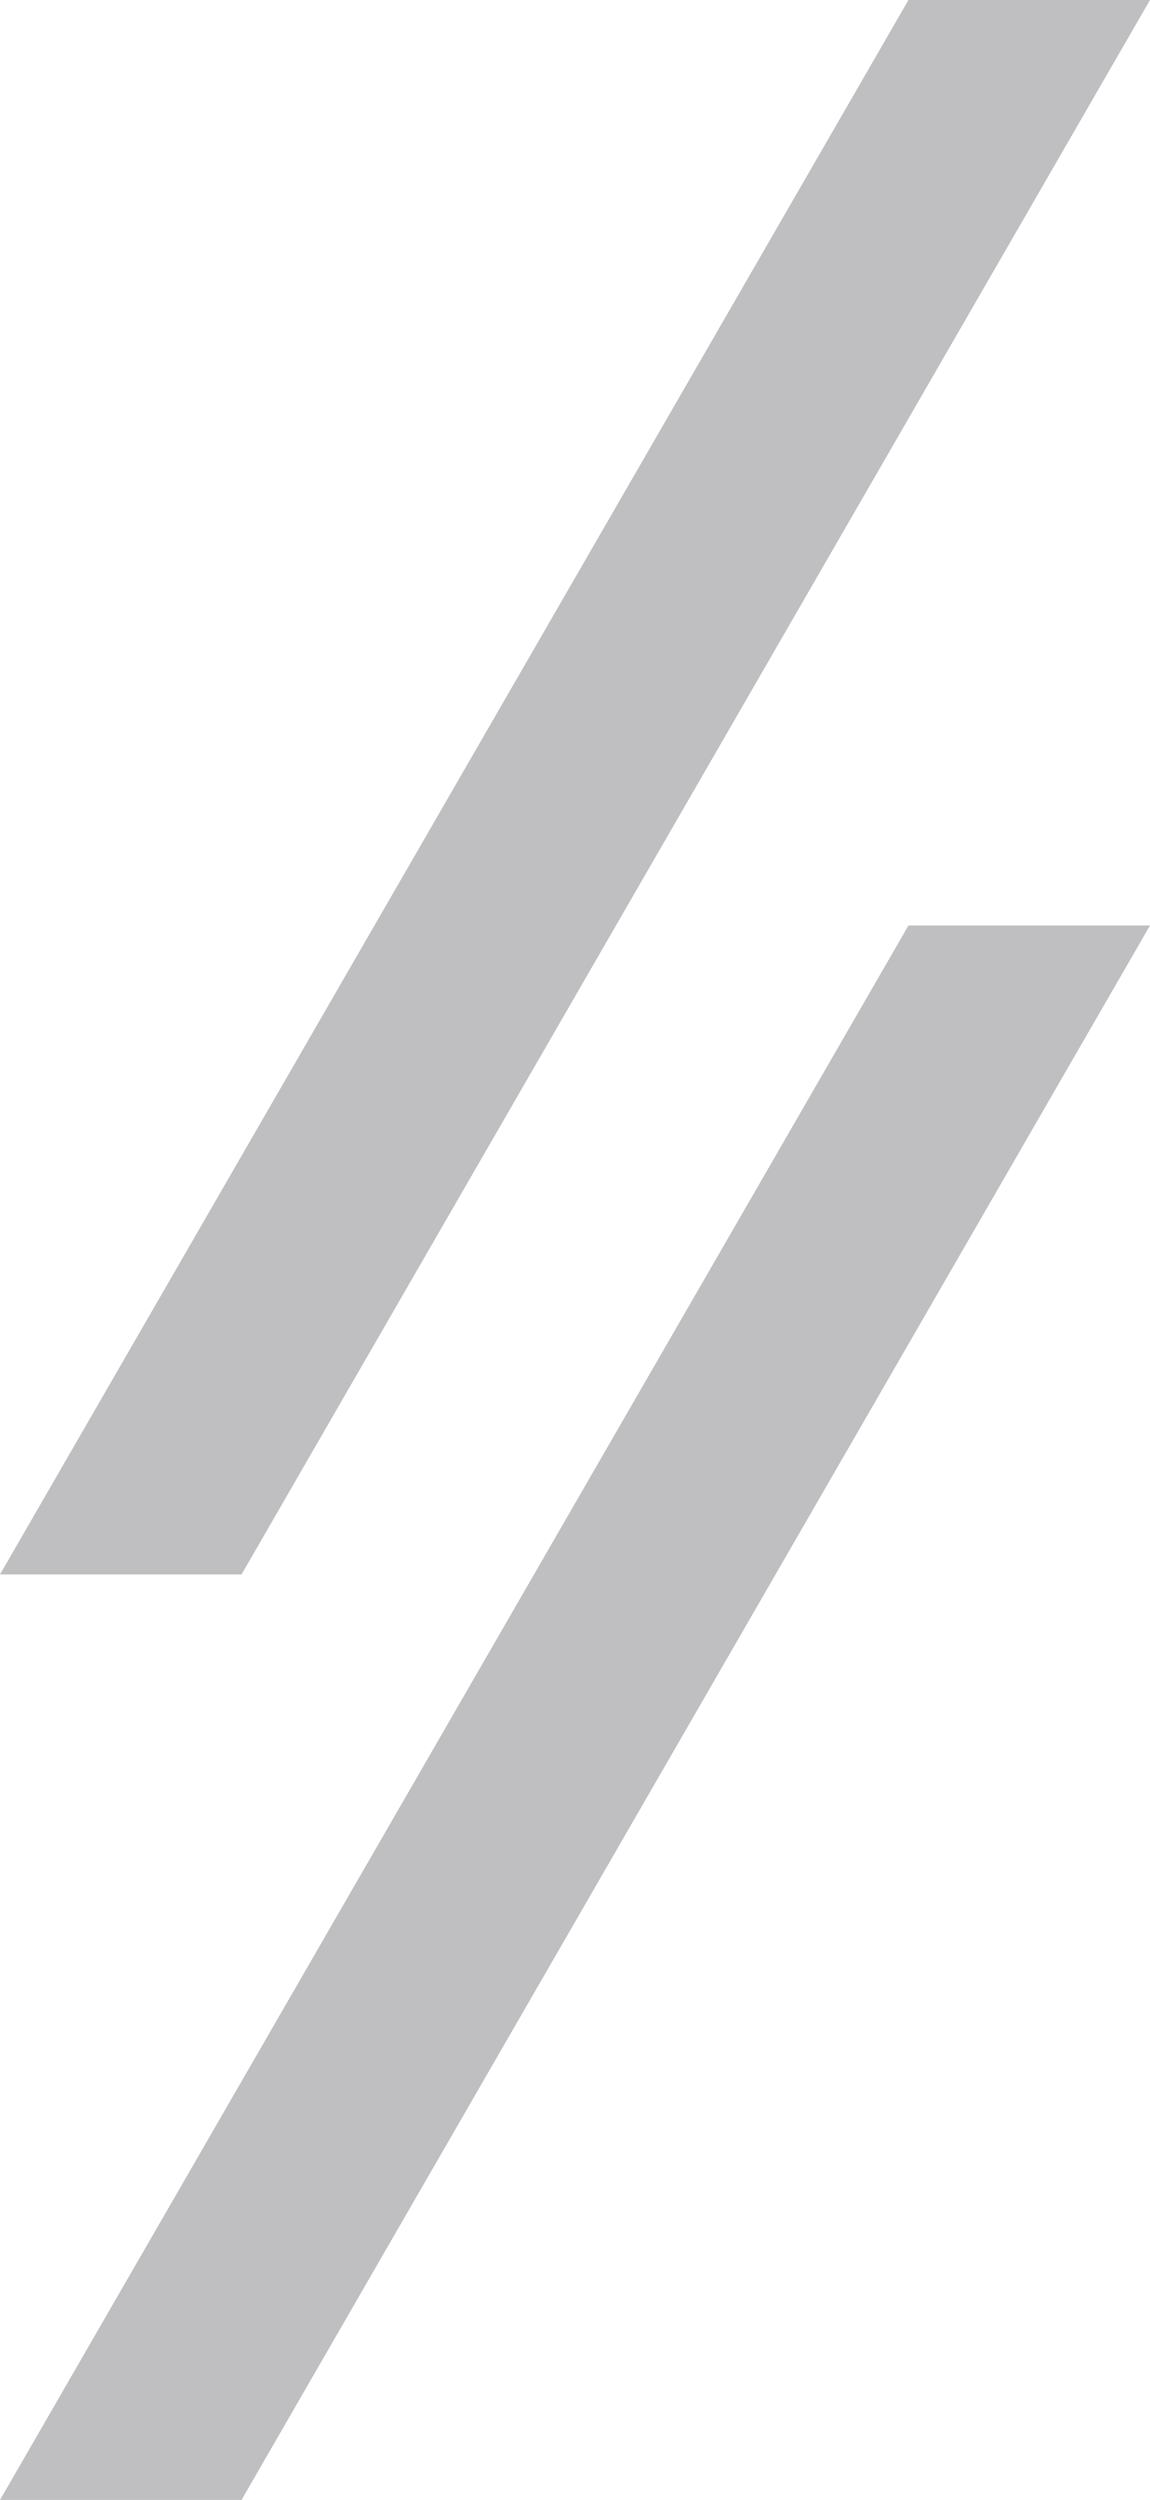 <svg xmlns="http://www.w3.org/2000/svg" width="2028.527" height="4406.678" viewBox="0 0 2028.527 4406.678">
  <g id="Group_39517" data-name="Group 39517" transform="translate(951.763 -681.965)">
    <path id="Path_72404" data-name="Path 72404" d="M1372.441,0-230,2775.285H196.074L1798.526,0Z" transform="translate(-721.763 681.964)" fill="#838388" opacity="0.513"/>
    <path id="Path_72405" data-name="Path 72405" d="M1372.441,0-230,2775.285H196.074L1798.526,0Z" transform="translate(-721.763 2313.357)" fill="#838388" opacity="0.513"/>
  </g>
</svg>
